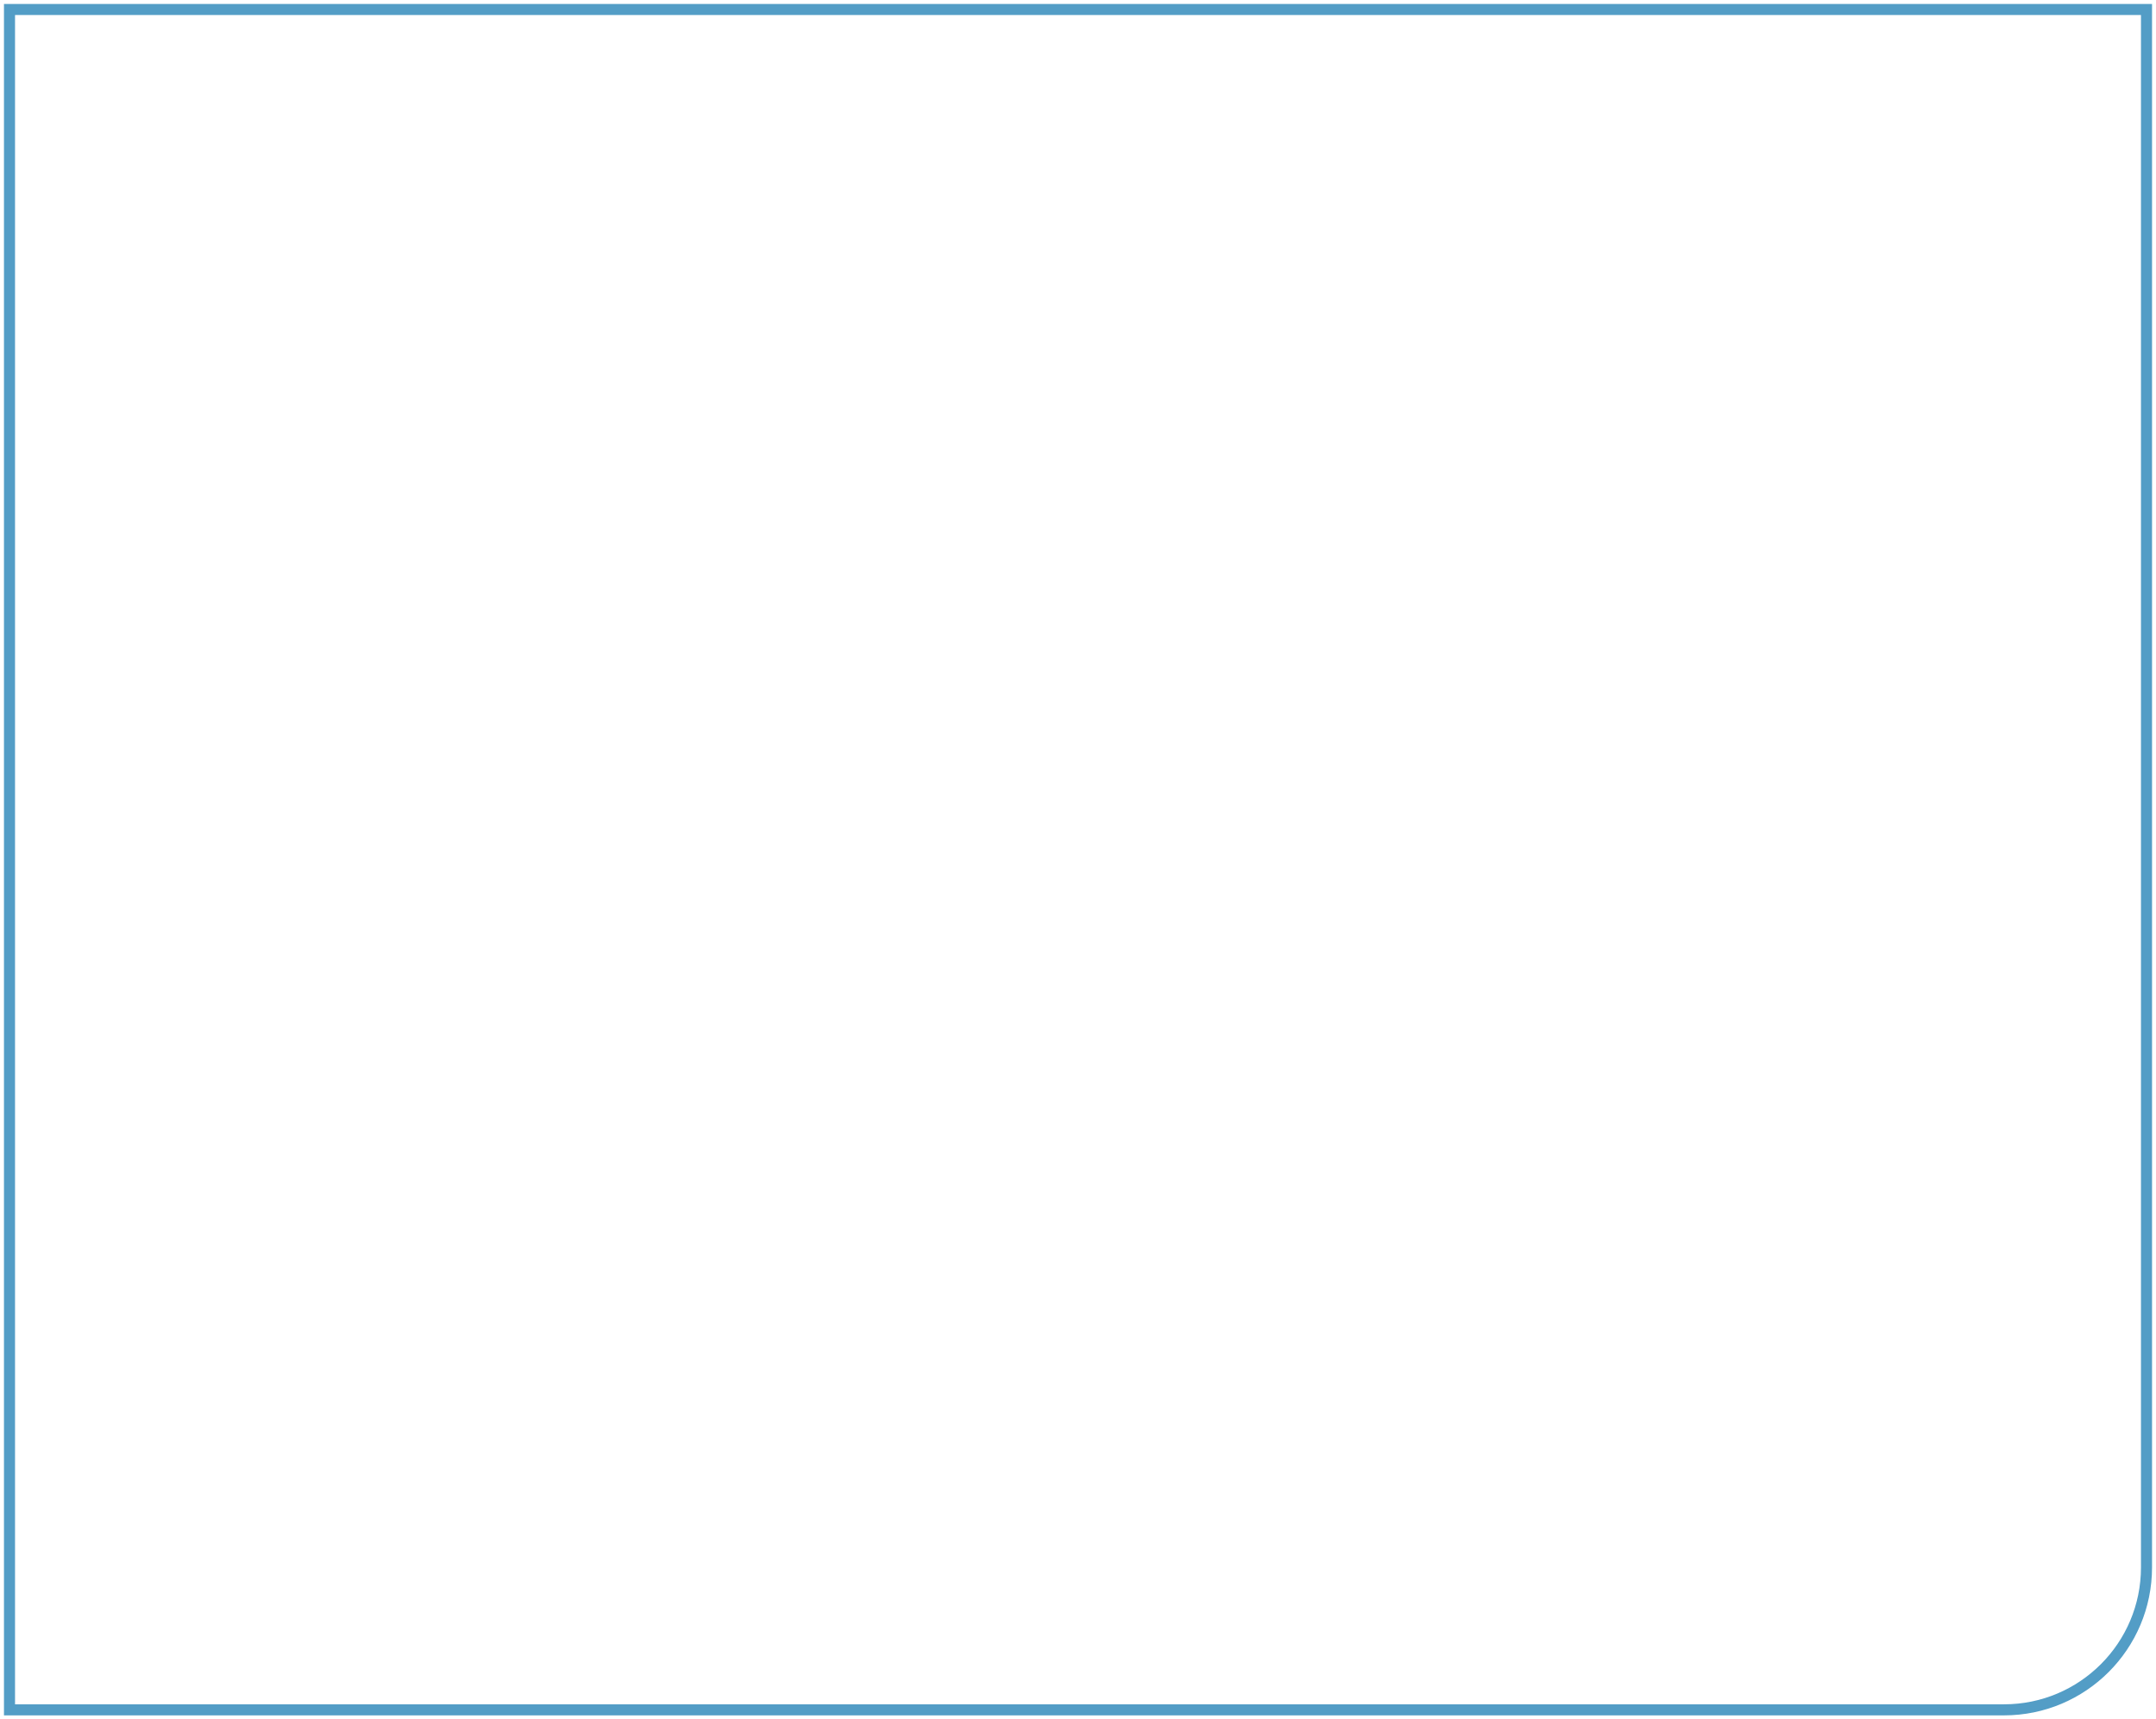 <svg width="454" height="362" viewBox="0 0 454 362" fill="none" xmlns="http://www.w3.org/2000/svg">
<path d="M2 2H452V330C452 346.569 438.569 360 422 360H2V2Z" stroke="#539DC6" stroke-width="2.328"/>
</svg>
